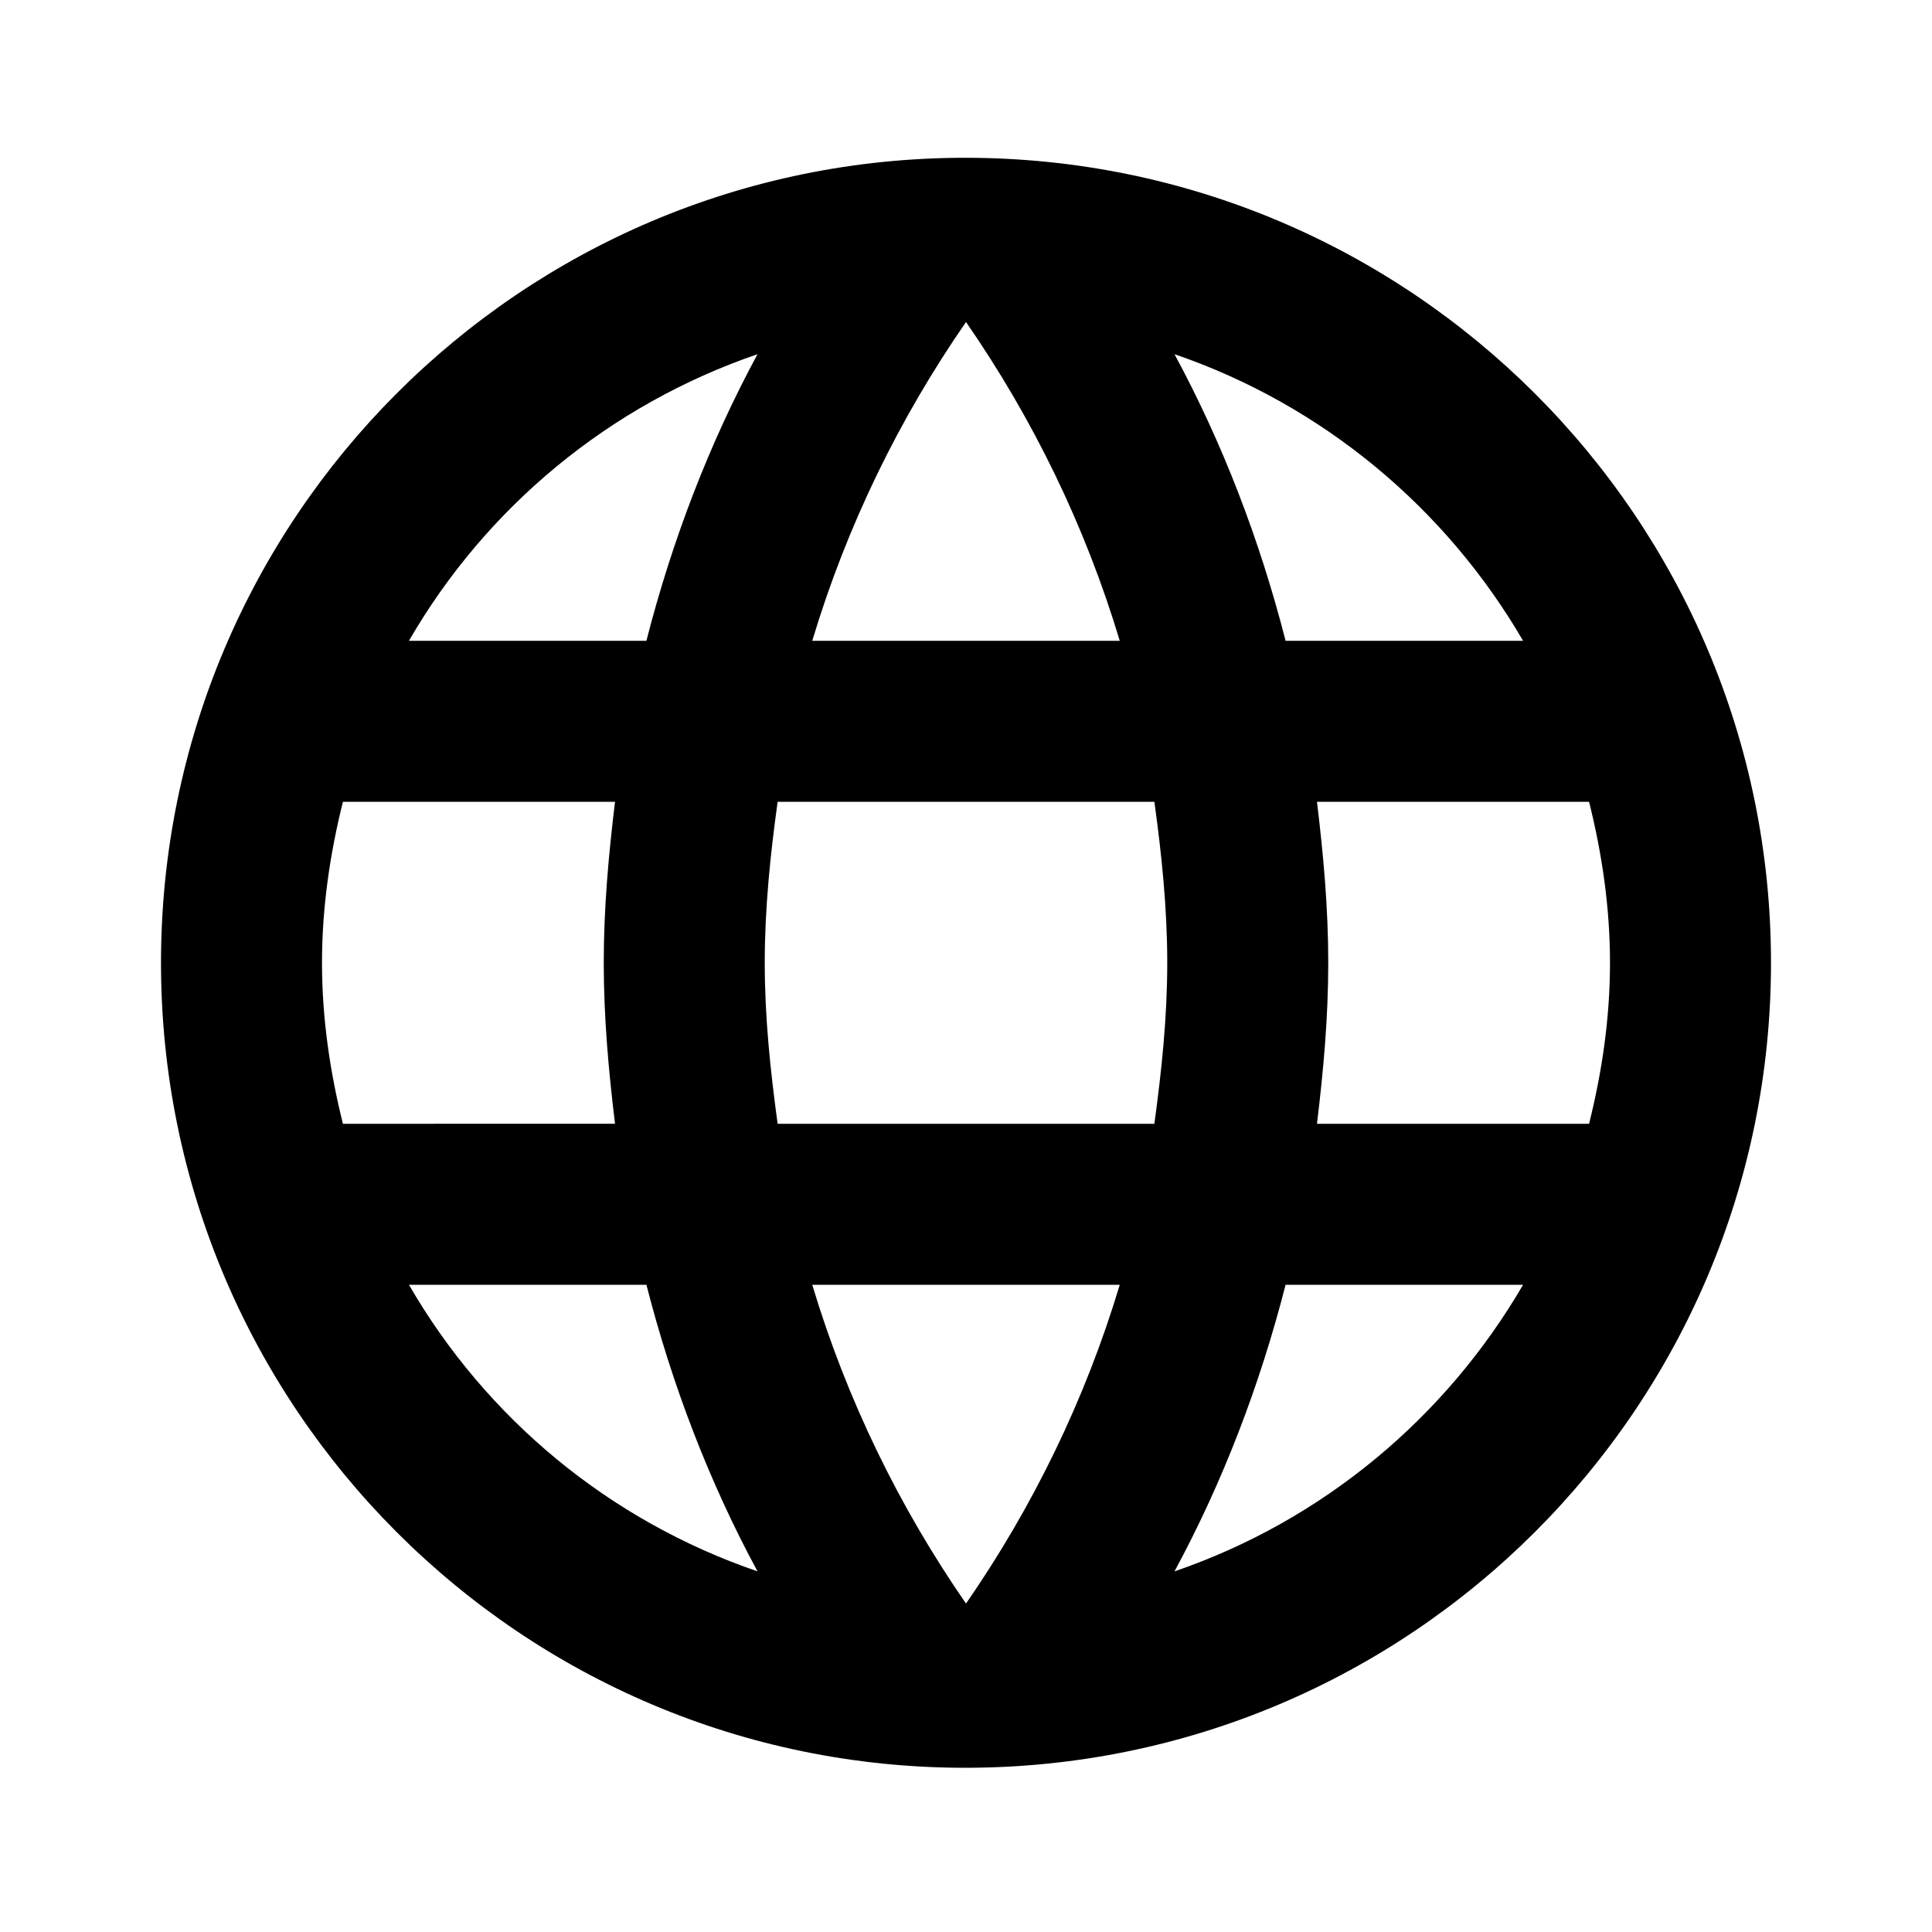 <?xml version="1.0" encoding="UTF-8" standalone="no"?>
<svg
   xmlns:dc="http://purl.org/dc/elements/1.1/"
   xmlns:cc="http://creativecommons.org/ns#"
   xmlns:rdf="http://www.w3.org/1999/02/22-rdf-syntax-ns#"
   xmlns:svg="http://www.w3.org/2000/svg"
   xmlns="http://www.w3.org/2000/svg"
   xmlns:sodipodi="http://sodipodi.sourceforge.net/DTD/sodipodi-0.dtd"
   xmlns:inkscape="http://www.inkscape.org/namespaces/inkscape"
   height="24"
   viewBox="0 0 24 24"
   width="24"
   version="1.1"
   id="svg6"
   sodipodi:docname="DefaultRoute.svg"
   inkscape:version="0.92.5 (2060ec1f9f, 2020-04-08)">
  <defs
     id="defs10" />
  <sodipodi:namedview
     pagecolor="#ffffff"
     bordercolor="#666666"
     borderopacity="1"
     objecttolerance="10"
     gridtolerance="10"
     guidetolerance="10"
     inkscape:pageopacity="0"
     inkscape:pageshadow="2"
     inkscape:window-width="1709"
     inkscape:window-height="1083"
     id="namedview8"
     showgrid="true"
     inkscape:pagecheckerboard="false"
     showguides="true"
     inkscape:zoom="27.812867"
     inkscape:cx="13.727044"
     inkscape:cy="12.869699"
     inkscape:window-x="278"
     inkscape:window-y="188"
     inkscape:window-maximized="0"
     inkscape:current-layer="svg6">
    <inkscape:grid
       type="xygrid"
       id="grid4526" />
  </sodipodi:namedview>
  <path
     inkscape:connector-curvature="0"
     d="M 11.99,1.96 C 6.47,1.96 2,6.44 2,11.96 c 0,5.52 4.47,10 9.99,10 5.53,0 10.01,-4.48 10.01,-10 0,-5.52 -4.48,-10 -10.01,-10 z m 6.93,6 H 15.97 C 15.65,6.71 15.19,5.51 14.59,4.4 c 1.84,0.63 3.37,1.91 4.33,3.56 z M 12,4 c 0.83,1.2 1.48,2.53 1.91,3.96 H 10.09 C 10.52,6.53 11.17,5.2 12,4 Z M 4.26,13.96 C 4.1,13.32 4,12.65 4,11.96 4,11.27 4.1,10.6 4.26,9.96 h 3.38 c -0.08,0.66 -0.14,1.32 -0.14,2 0,0.68 0.06,1.34 0.14,2 z m 0.82,2 h 2.95 c 0.32,1.25 0.78,2.45 1.38,3.56 -1.84,-0.63 -3.37,-1.9 -4.33,-3.56 z m 2.95,-8 H 5.08 C 6.04,6.3 7.57,5.03 9.41,4.4 8.81,5.51 8.35,6.71 8.03,7.96 Z M 12,19.92 c -0.83,-1.2 -1.48,-2.53 -1.91,-3.96 h 3.82 c -0.43,1.43 -1.08,2.76 -1.91,3.96 z m 2.34,-5.96 H 9.66 C 9.57,13.3 9.5,12.64 9.5,11.96 c 0,-0.68 0.07,-1.35 0.16,-2 h 4.68 c 0.09,0.65 0.16,1.32 0.16,2 0,0.68 -0.07,1.34 -0.16,2 z m 0.25,5.56 c 0.6,-1.11 1.06,-2.31 1.38,-3.56 h 2.95 c -0.96,1.65 -2.49,2.93 -4.33,3.56 z m 1.77,-5.56 c 0.08,-0.66 0.14,-1.32 0.14,-2 0,-0.68 -0.06,-1.34 -0.14,-2 h 3.38 c 0.16,0.64 0.26,1.31 0.26,2 0,0.69 -0.1,1.36 -0.26,2 z"
     id="path4" />
</svg>
